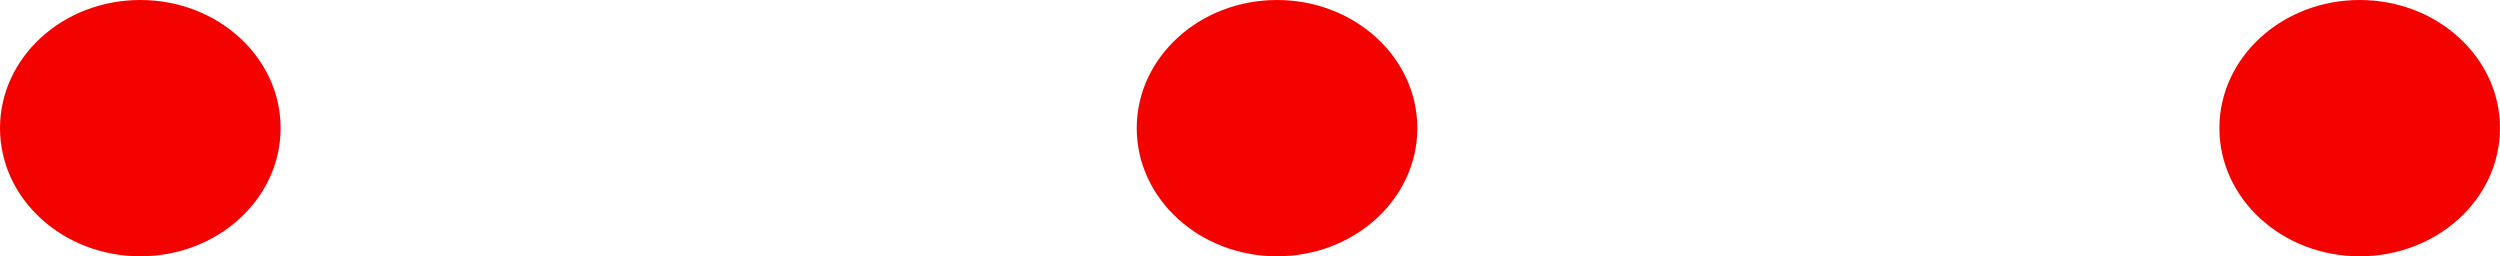 <svg xmlns="http://www.w3.org/2000/svg" width="39.022" height="4" viewBox="0 0 39.022 4"><ellipse cx="2.19" cy="2" rx="2.19" ry="2" transform="translate(34.642)" fill="#f30200"/><ellipse cx="2.19" cy="2" rx="2.19" ry="2" transform="translate(17.743)" fill="#f30200"/><ellipse cx="2.19" cy="2" rx="2.19" ry="2" transform="translate(0)" fill="#f30200"/></svg>